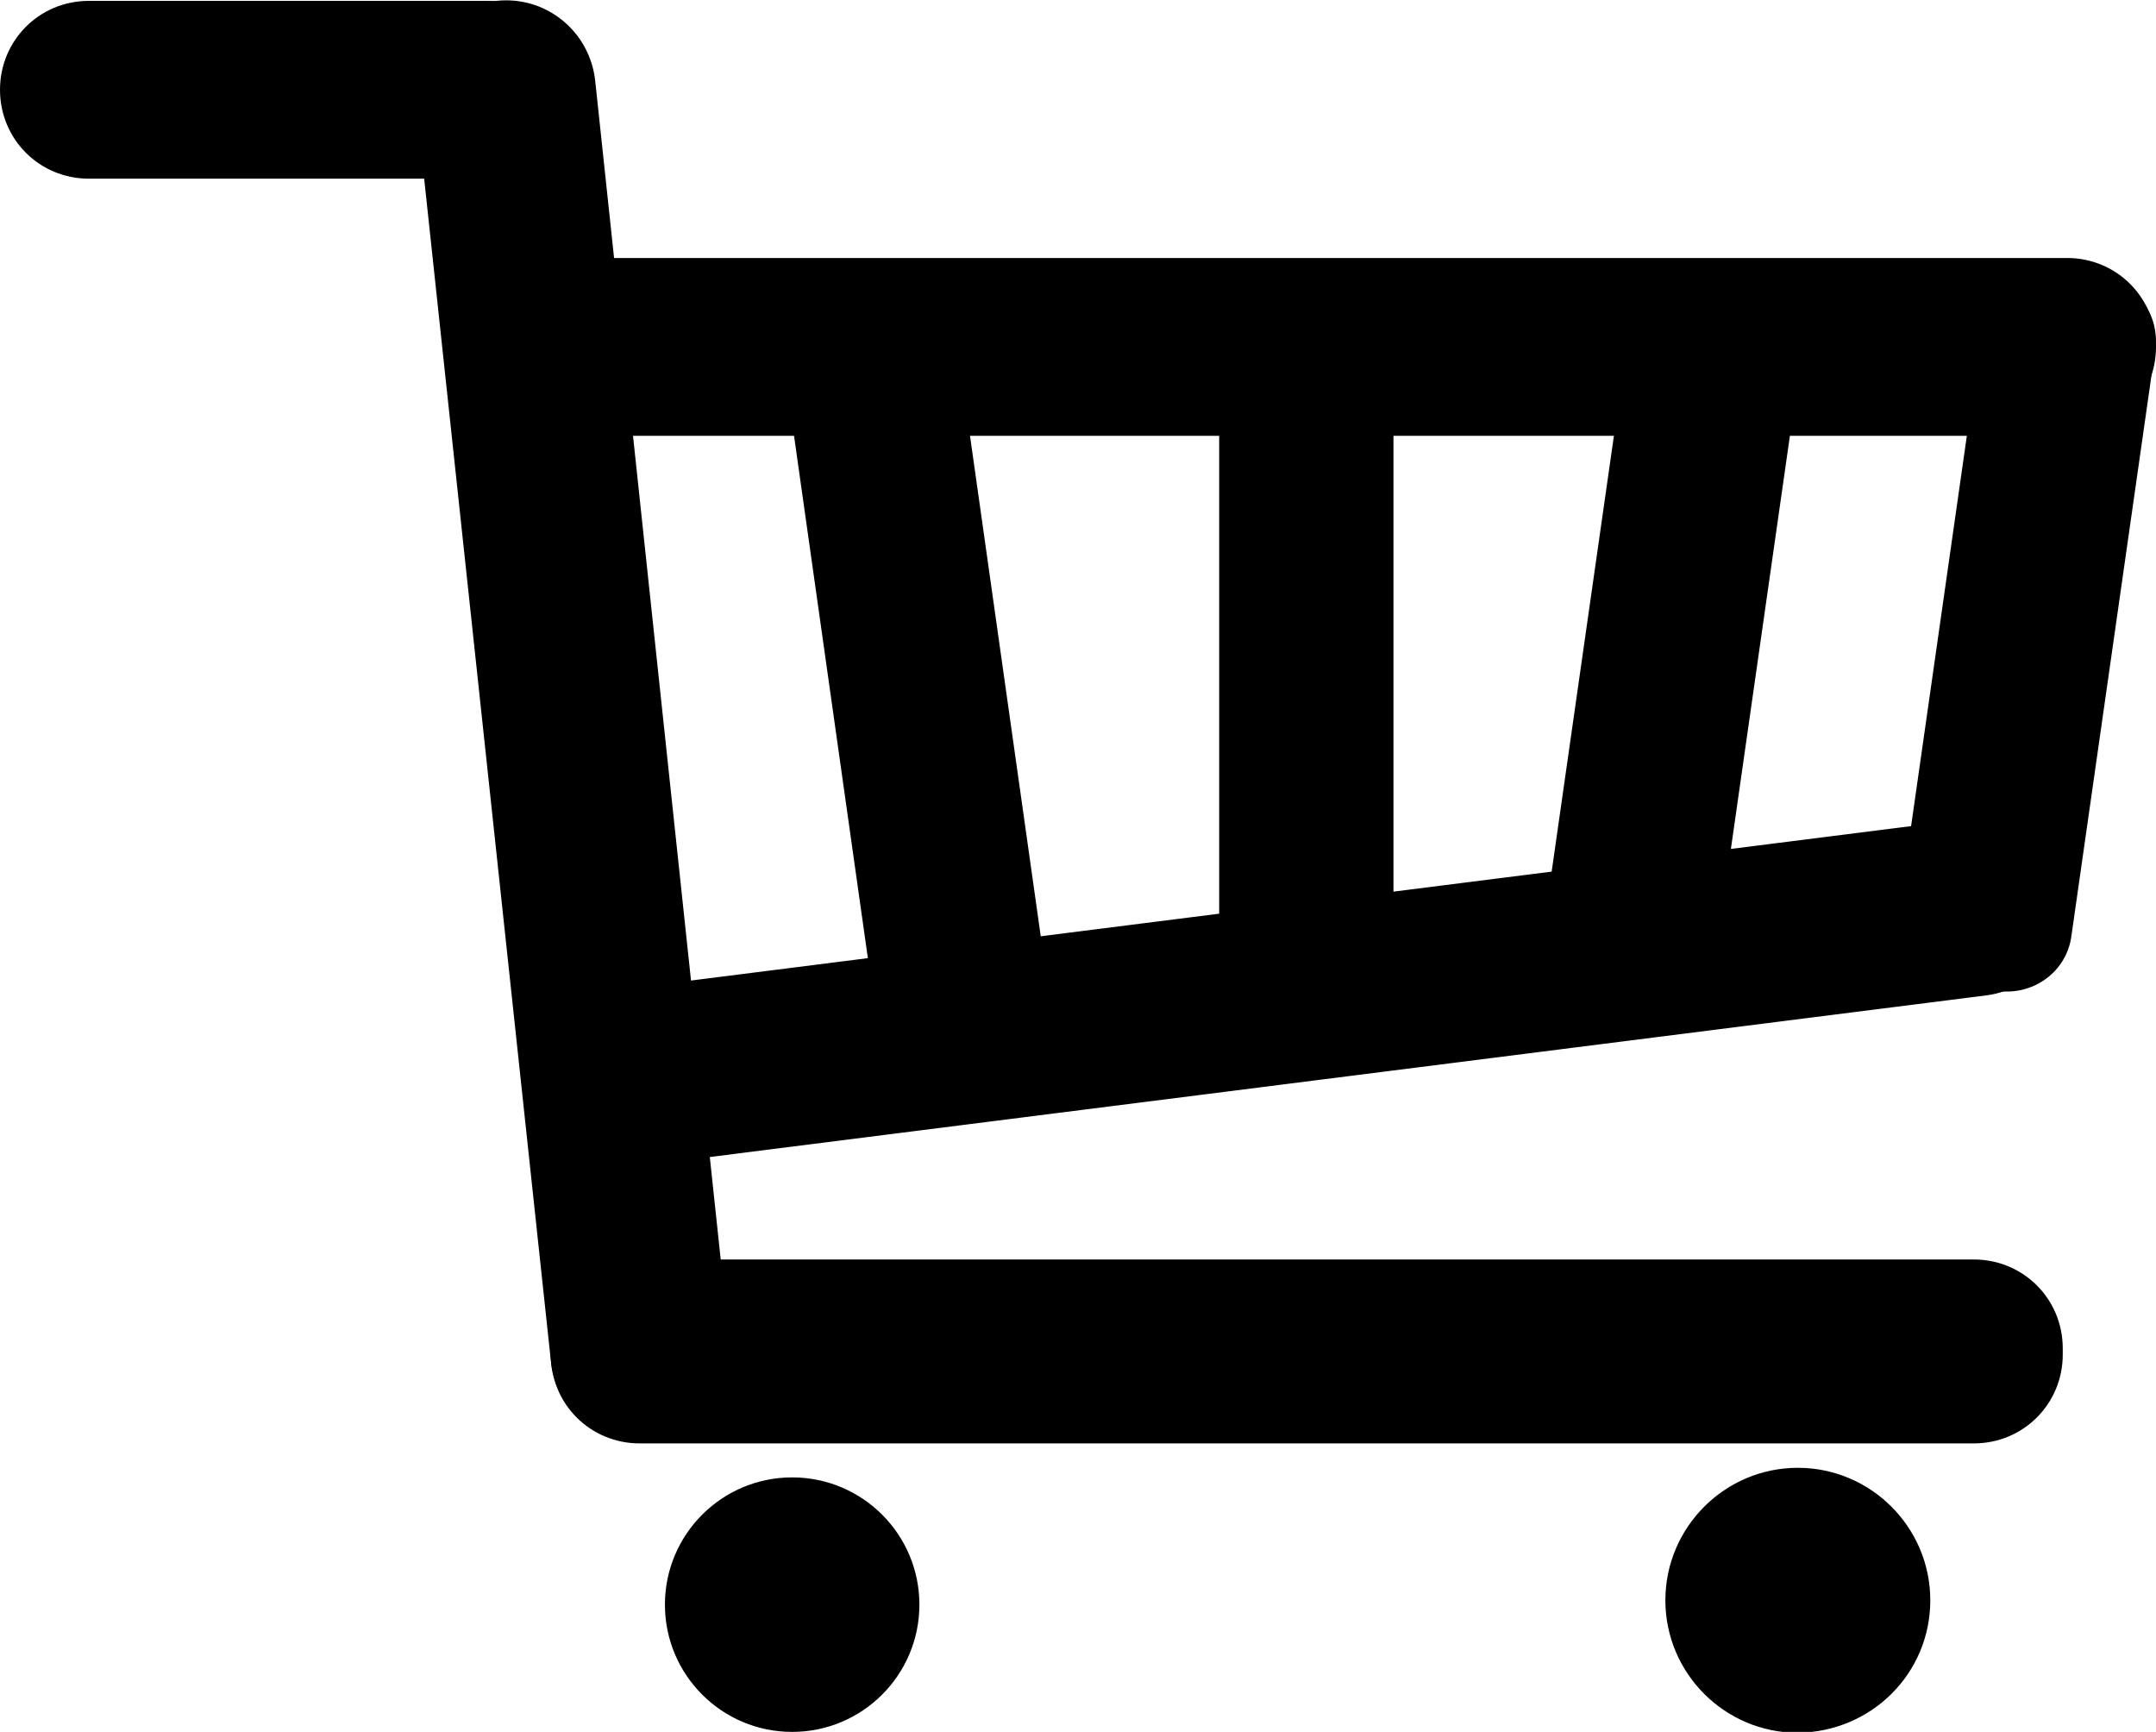 <?xml version="1.0" encoding="utf-8"?>
<!-- Generator: Adobe Illustrator 23.0.1, SVG Export Plug-In . SVG Version: 6.00 Build 0)  -->
<svg version="1.1" id="Layer_1" xmlns="http://www.w3.org/2000/svg" xmlns:xlink="http://www.w3.org/1999/xlink" x="0px" y="0px"
	 viewBox="0 0 247.4 198.7" style="enable-background:new 0 0 247.4 198.7;" xml:space="preserve">
<style type="text/css">
	.st0{clip-path:url(#SVGID_2_);}
	.st1{clip-path:url(#SVGID_4_);}
	.st2{clip-path:url(#SVGID_4_);fill:none;stroke:#000000;stroke-miterlimit:10;}
</style>
<g id="Artwork_4_1_">
	<g>
		<defs>
			<rect id="SVGID_1_" y="0" width="247.4" height="198.7"/>
		</defs>
		<clipPath id="SVGID_2_">
			<use xlink:href="#SVGID_1_"  style="overflow:visible;"/>
		</clipPath>
		<g class="st0">
			<defs>
				<rect id="SVGID_3_" y="0" width="247.4" height="198.7"/>
			</defs>
			<clipPath id="SVGID_4_">
				<use xlink:href="#SVGID_3_"  style="overflow:visible;"/>
			</clipPath>
			<path class="st1" d="M74.5,164.7L74.5,164.7c-5.4,0.6-10.3-3.3-10.8-8.7L48.2,11.4C47.6,6,51.6,1.1,57,0.6
				C62.4,0,67.2,3.9,67.8,9.3l15.4,144.6C83.8,159.3,79.9,164.1,74.5,164.7"/>
			<path class="st2" d="M74.5,164.7L74.5,164.7c-5.4,0.6-10.3-3.3-10.8-8.7L48.2,11.4C47.6,6,51.6,1.1,57,0.6
				C62.4,0,67.2,3.9,67.8,9.3l15.4,144.6C83.8,159.3,79.9,164.1,74.5,164.7z"/>
			<path class="st1" d="M10.2,20H56c5.4,0,9.7-4.3,9.7-9.7c0-5.4-4.3-9.7-9.7-9.7H10.2c-5.4,0-9.7,4.3-9.7,9.7
				C0.5,15.7,4.8,20,10.2,20"/>
			<path class="st2" d="M10.2,20H56c5.4,0,9.7-4.3,9.7-9.7c0-5.4-4.3-9.7-9.7-9.7H10.2c-5.4,0-9.7,4.3-9.7,9.7
				C0.5,15.7,4.8,20,10.2,20z"/>
			<path class="st1" d="M68.5,49.5h168.7c5.4,0,9.7-4.3,9.7-9.7c0-5.4-4.3-9.7-9.7-9.7H68.5c-5.4,0-9.7,4.3-9.7,9.7
				C58.8,45.2,63.2,49.5,68.5,49.5"/>
			<path class="st2" d="M68.5,49.5h168.7c5.4,0,9.7-4.3,9.7-9.7c0-5.4-4.3-9.7-9.7-9.7H68.5c-5.4,0-9.7,4.3-9.7,9.7
				C58.8,45.2,63.2,49.5,68.5,49.5z"/>
			<path class="st1" d="M73.4,165.1h153.1c5.4,0,9.7-4.3,9.7-9.7v-0.7c0-5.4-4.3-9.7-9.7-9.7H73.4c-5.4,0-9.7,4.3-9.7,9.7v0.7
				C63.7,160.8,68,165.1,73.4,165.1"/>
			<path class="st2" d="M73.4,165.1h153.1c5.4,0,9.7-4.3,9.7-9.7v-0.7c0-5.4-4.3-9.7-9.7-9.7H73.4c-5.4,0-9.7,4.3-9.7,9.7v0.7
				C63.7,160.8,68,165.1,73.4,165.1z"/>
			<path class="st1" d="M81,132.3l146.9-18.6c5.3-0.7,9.1-5.5,8.4-10.8c-0.7-5.3-5.5-9.1-10.8-8.4L78.5,113.1
				c-5.3,0.7-9.1,5.5-8.4,10.8C70.8,129.2,75.6,133,81,132.3"/>
			<path class="st2" d="M81,132.3l146.9-18.6c5.3-0.7,9.1-5.5,8.4-10.8c-0.7-5.3-5.5-9.1-10.8-8.4L78.5,113.1
				c-5.3,0.7-9.1,5.5-8.4,10.8C70.8,129.2,75.6,133,81,132.3z"/>
			<path class="st1" d="M229.3,113.2l-5-0.7c-3.8-0.5-6.5-4.1-5.9-7.9l9.6-67.2c0.5-3.8,4.1-6.5,7.9-5.9l5,0.7
				c3.8,0.5,6.5,4.1,5.9,7.9l-9.6,67.2C236.7,111.1,233.2,113.7,229.3,113.2"/>
			<path class="st2" d="M229.3,113.2l-5-0.7c-3.8-0.5-6.5-4.1-5.9-7.9l9.6-67.2c0.5-3.8,4.1-6.5,7.9-5.9l5,0.7
				c3.8,0.5,6.5,4.1,5.9,7.9l-9.6,67.2C236.7,111.1,233.2,113.7,229.3,113.2z"/>
			<path class="st1" d="M188.4,116l-5-0.7c-3.8-0.5-6.5-4.1-5.9-7.9l9.6-67.2c0.5-3.8,4.1-6.5,7.9-5.9l5,0.7
				c3.8,0.5,6.5,4.1,5.9,7.9l-9.6,67.2C195.7,113.9,192.2,116.6,188.4,116"/>
			<path class="st2" d="M188.4,116l-5-0.7c-3.8-0.5-6.5-4.1-5.9-7.9l9.6-67.2c0.5-3.8,4.1-6.5,7.9-5.9l5,0.7
				c3.8,0.5,6.5,4.1,5.9,7.9l-9.6,67.2C195.7,113.9,192.2,116.6,188.4,116z"/>
			<path class="st1" d="M152.4,118.1h-5c-3.9,0-7-3.1-7-7V43.2c0-3.9,3.1-7,7-7h5c3.9,0,7,3.1,7,7v67.9
				C159.4,115,156.3,118.1,152.4,118.1"/>
			<path class="st2" d="M152.4,118.1h-5c-3.9,0-7-3.1-7-7V43.2c0-3.9,3.1-7,7-7h5c3.9,0,7,3.1,7,7v67.9
				C159.4,115,156.3,118.1,152.4,118.1z"/>
			<path class="st1" d="M113.3,117.3l-5,0.7c-3.8,0.5-7.4-2.1-7.9-5.9l-9.5-67.2C90.3,41,93,37.5,96.8,37l5-0.7
				c3.8-0.5,7.4,2.1,7.9,5.9l9.5,67.2C119.8,113.2,117.1,116.8,113.3,117.3"/>
			<path class="st2" d="M113.3,117.3l-5,0.7c-3.8,0.5-7.4-2.1-7.9-5.9l-9.5-67.2C90.3,41,93,37.5,96.8,37l5-0.7
				c3.8-0.5,7.4,2.1,7.9,5.9l9.5,67.2C119.8,113.2,117.1,116.8,113.3,117.3z"/>
			<path class="st1" d="M105,184.1c0,7.8-6.3,14.1-14.1,14.1s-14.1-6.3-14.1-14.1S83.1,170,90.9,170S105,176.4,105,184.1"/>
			<circle class="st2" cx="90.9" cy="184.1" r="14.1"/>
			<path class="st1" d="M221,183.6c0-8.1-6.6-14.7-14.7-14.7c-8.1,0-14.7,6.6-14.7,14.7c0,8.1,6.6,14.7,14.7,14.7
				C214.5,198.2,221,191.7,221,183.6"/>
			<path class="st2" d="M221,183.6c0-8.1-6.6-14.7-14.7-14.7c-8.1,0-14.7,6.6-14.7,14.7c0,8.1,6.6,14.7,14.7,14.7
				C214.5,198.2,221,191.7,221,183.6z"/>
		</g>
	</g>
</g>
</svg>
